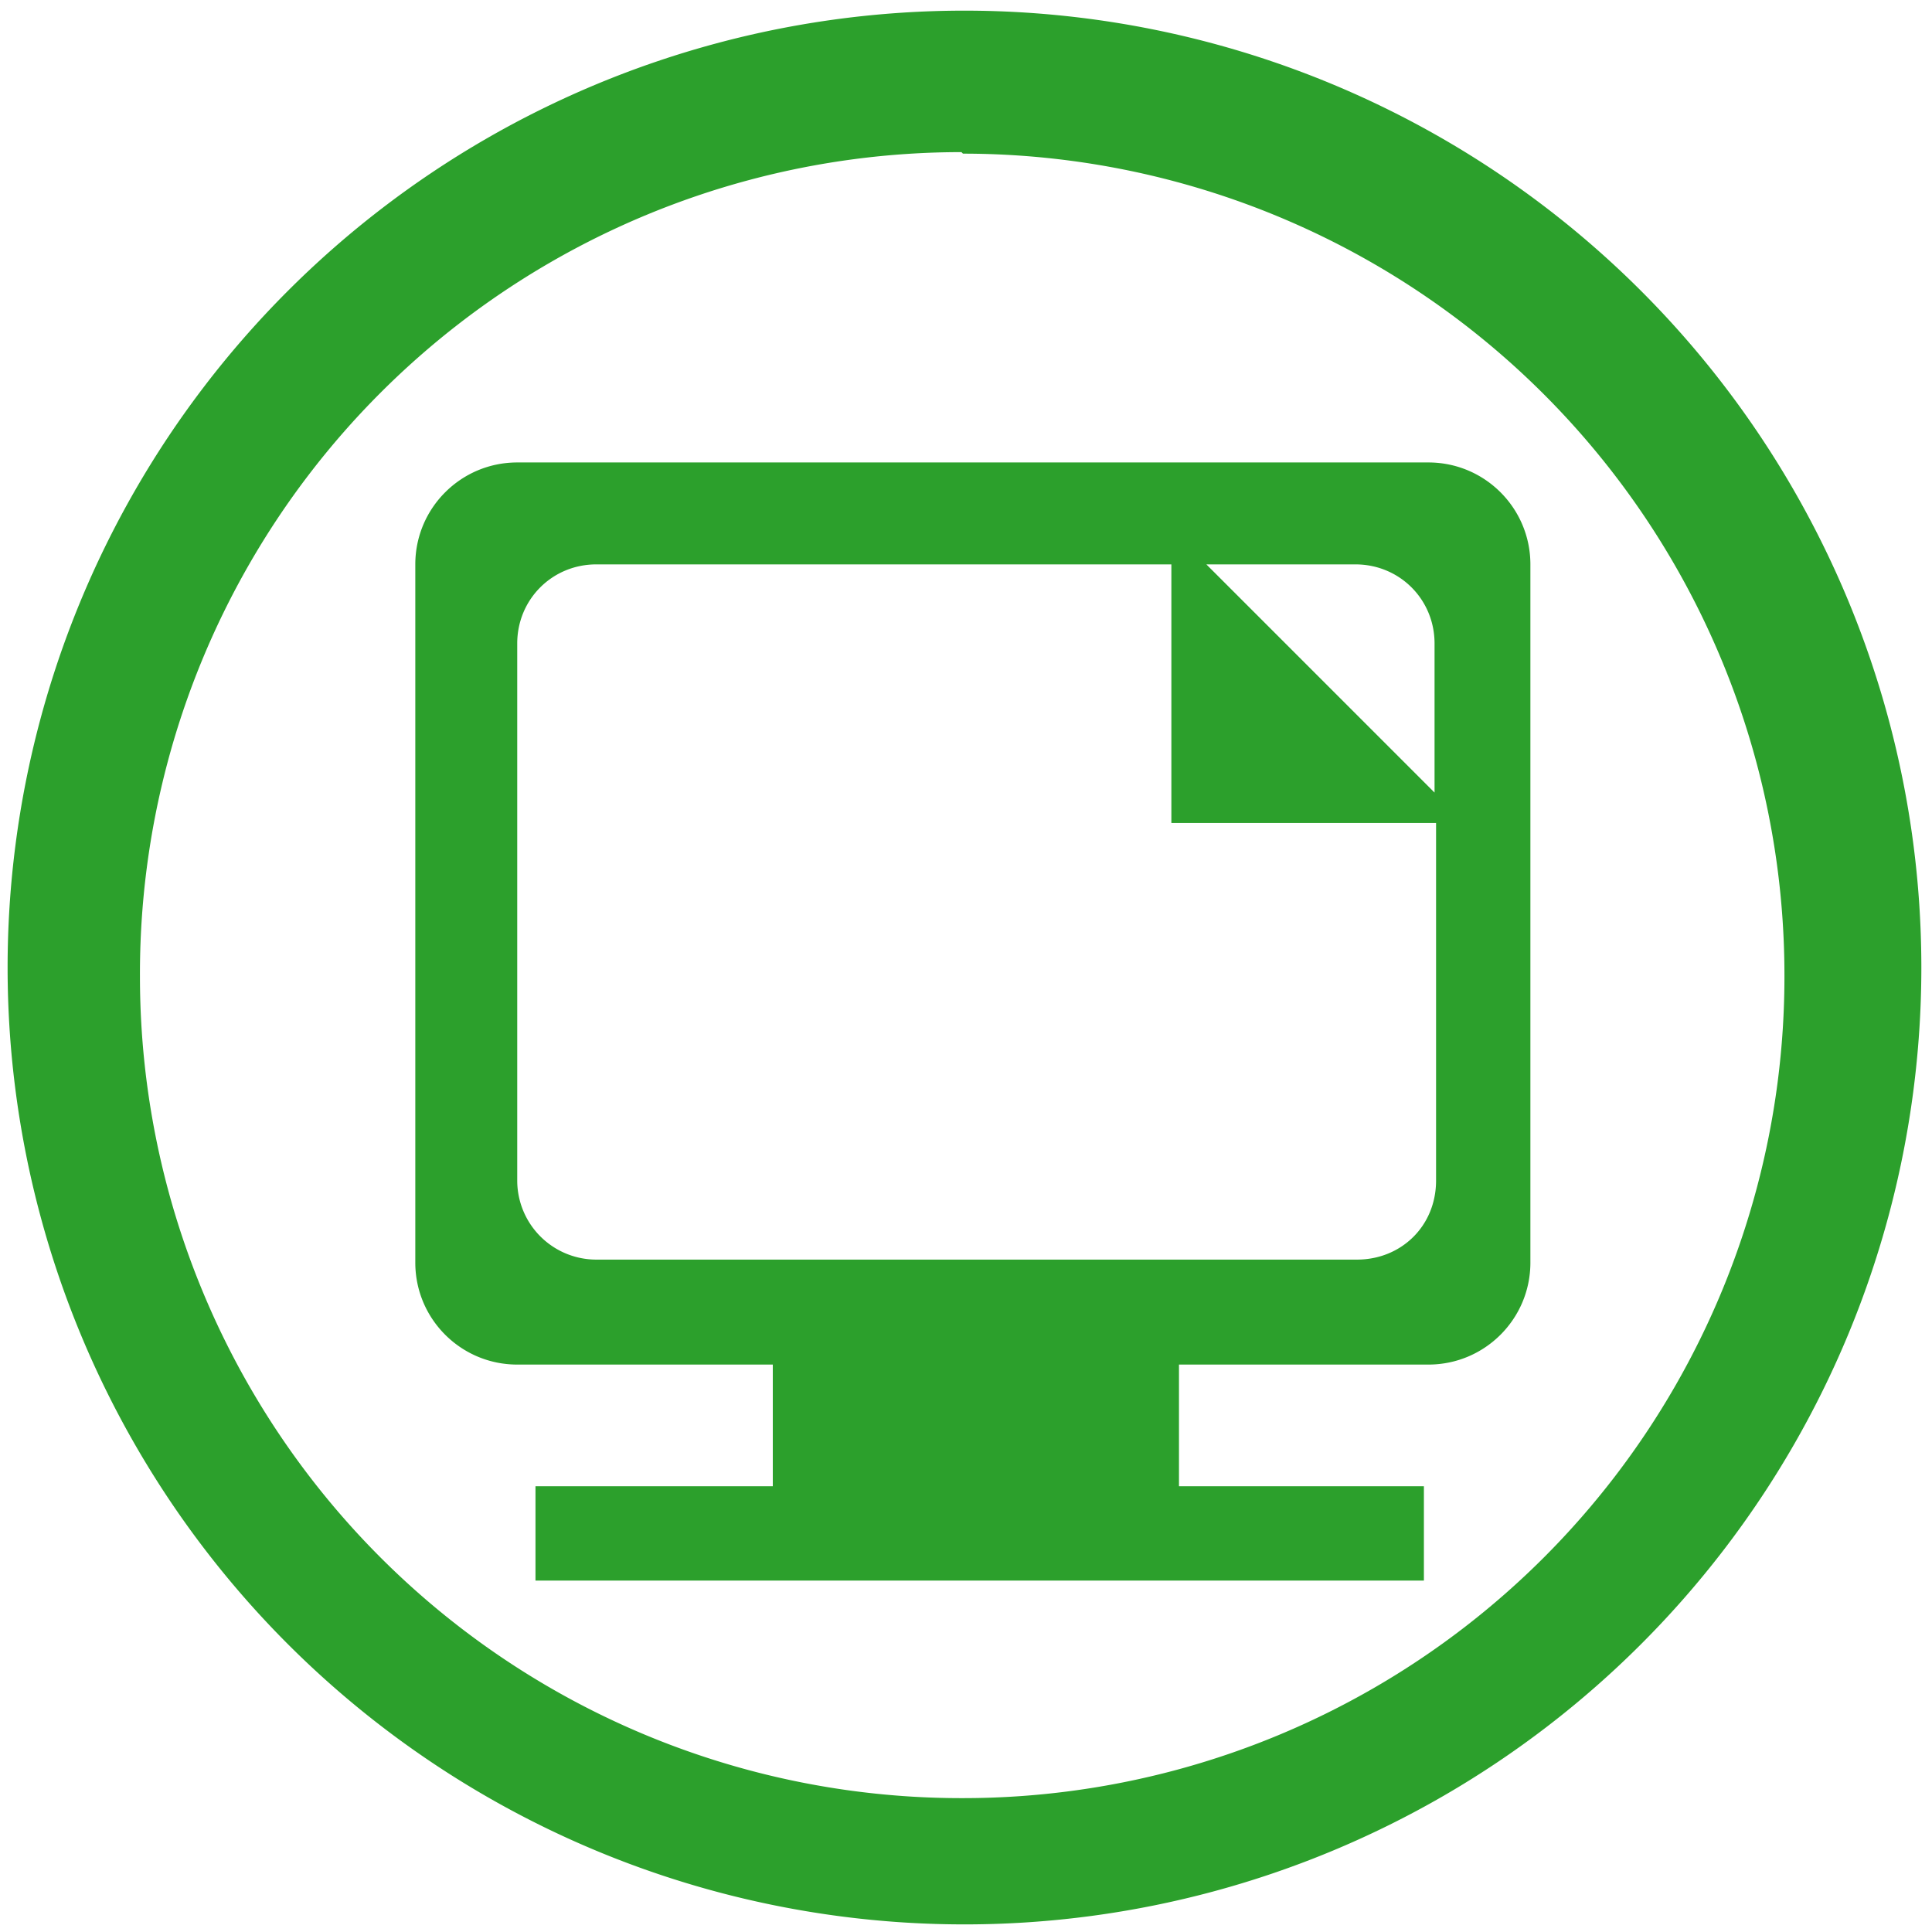 <svg xmlns="http://www.w3.org/2000/svg" width="48" height="48" viewBox="0 0 12.7 12.7"><path fill="#2ca02c" d="M6.34.07a6.29 6.29 0 0 0-6.29 6.3 6.29 6.29 0 0 0 6.3 6.28 6.29 6.29 0 0 0 6.28-6.29A6.29 6.29 0 0 0 6.34.07zm-.01.94a5.4 5.4 0 0 1 5.4 5.4 5.4 5.4 0 0 1-5.4 5.41 5.4 5.4 0 0 1-5.41-5.4A5.4 5.4 0 0 1 6.32 1zM3.4 3.04c-.37 0-.67.3-.67.67V8.3c0 .37.3.67.67.67h1.68v.8H3.52v.62h5.84v-.62H7.75v-.8h1.64c.37 0 .67-.3.67-.67V3.71c0-.37-.3-.67-.67-.67H3.4zm.5.67H7.7v1.7h1.74v2.35c0 .3-.23.52-.52.52h-5a.52.52 0 0 1-.52-.52V4.23c0-.29.23-.52.52-.52zm4.03 0h.98c.29 0 .52.23.52.52v.98l-1.5-1.5z"/></svg>
